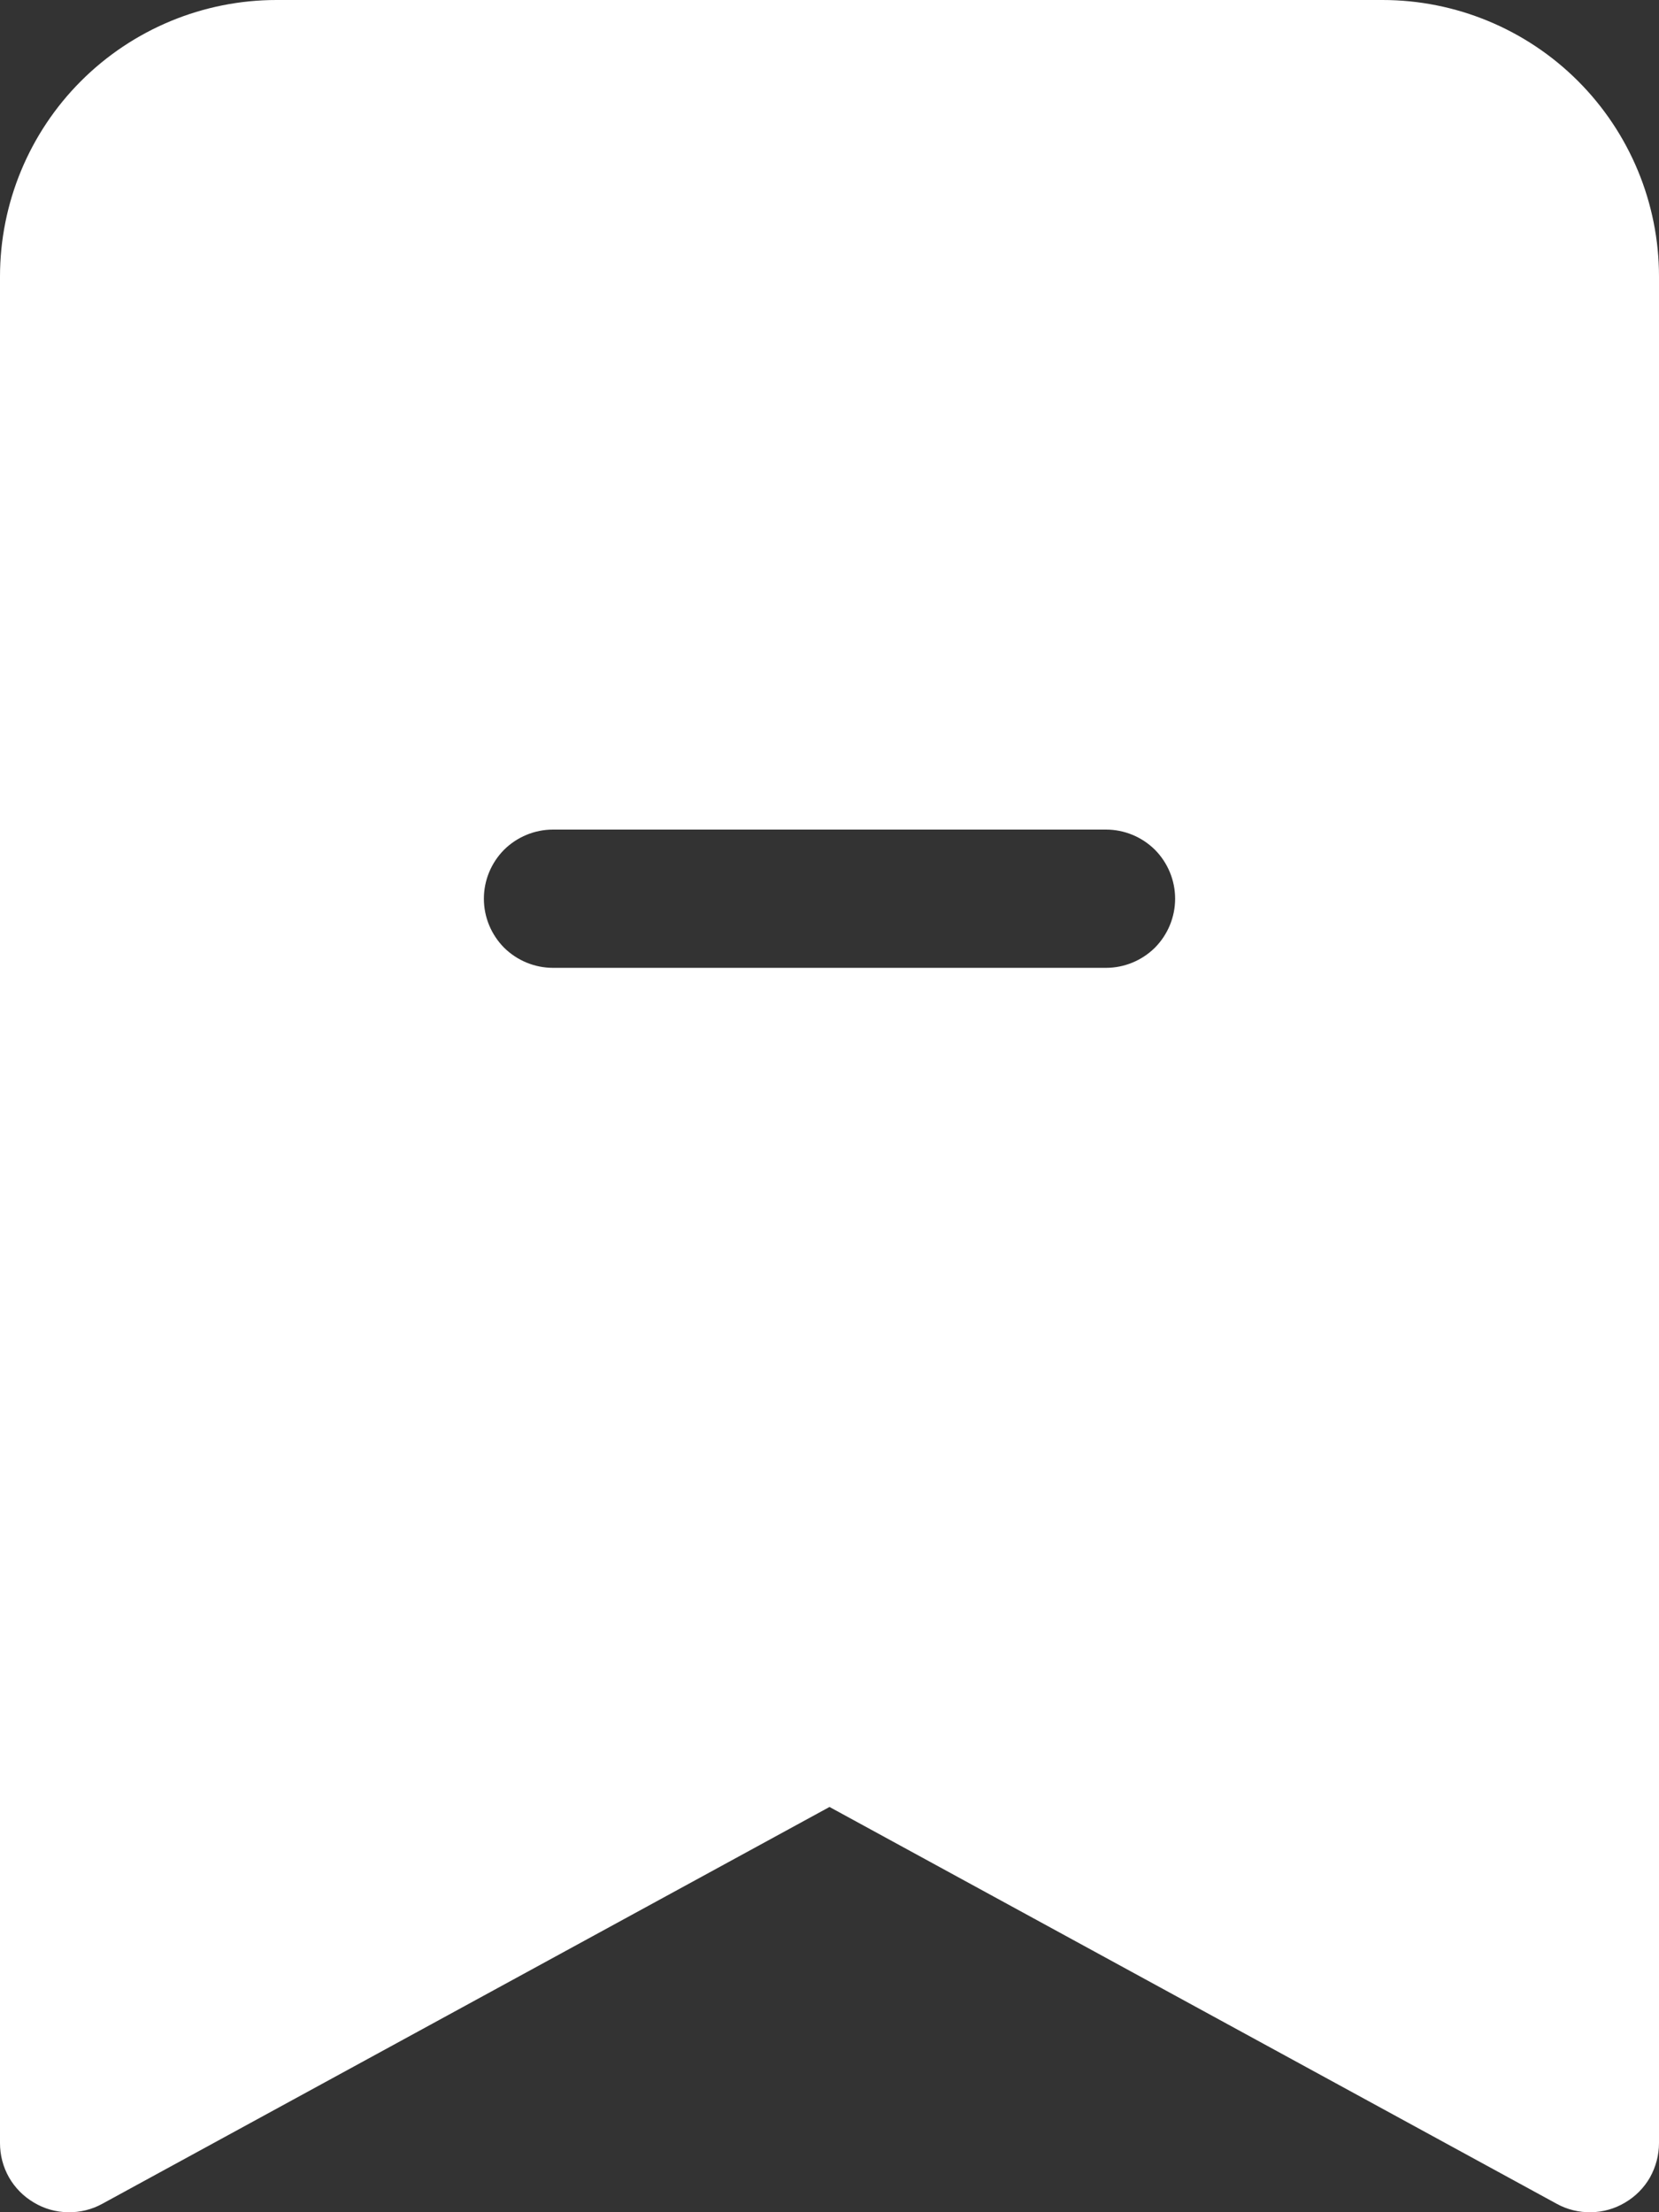 <svg width="12" height="16" viewBox="0 0 12 16" fill="none" xmlns="http://www.w3.org/2000/svg">
<rect x="0" y="0" width="12" height="16" fill="#333333" stroke="none"/>
<path fill-rule="evenodd" clip-rule="evenodd" d="M1.33869e-07 15.5V2C1.33869e-07 1.47 0.211 0.961 0.586 0.586C0.961 0.211 1.47 0 2 0L10 0C10.53 0 11.039 0.211 11.414 0.586C11.789 0.961 12 1.47 12 2V15.5C12 15.587 11.977 15.672 11.935 15.748C11.892 15.823 11.83 15.886 11.755 15.93C11.68 15.975 11.595 15.999 11.509 16C11.422 16.002 11.336 15.981 11.26 15.939L6 13.069L0.74 15.939C0.664 15.981 0.578 16.002 0.491 16C0.404 15.999 0.32 15.975 0.245 15.93C0.17 15.886 0.108 15.823 0.065 15.748C0.022 15.672 -6.33938e-05 15.587 1.33869e-07 15.5ZM4 6C3.867 6 3.74 6.053 3.646 6.146C3.553 6.24 3.5 6.367 3.5 6.5C3.5 6.633 3.553 6.76 3.646 6.854C3.74 6.947 3.867 7 4 7H8C8.133 7 8.26 6.947 8.354 6.854C8.447 6.76 8.5 6.633 8.5 6.5C8.5 6.367 8.447 6.24 8.354 6.146C8.26 6.053 8.133 6 8 6H4Z" fill="white"/>
</svg>
